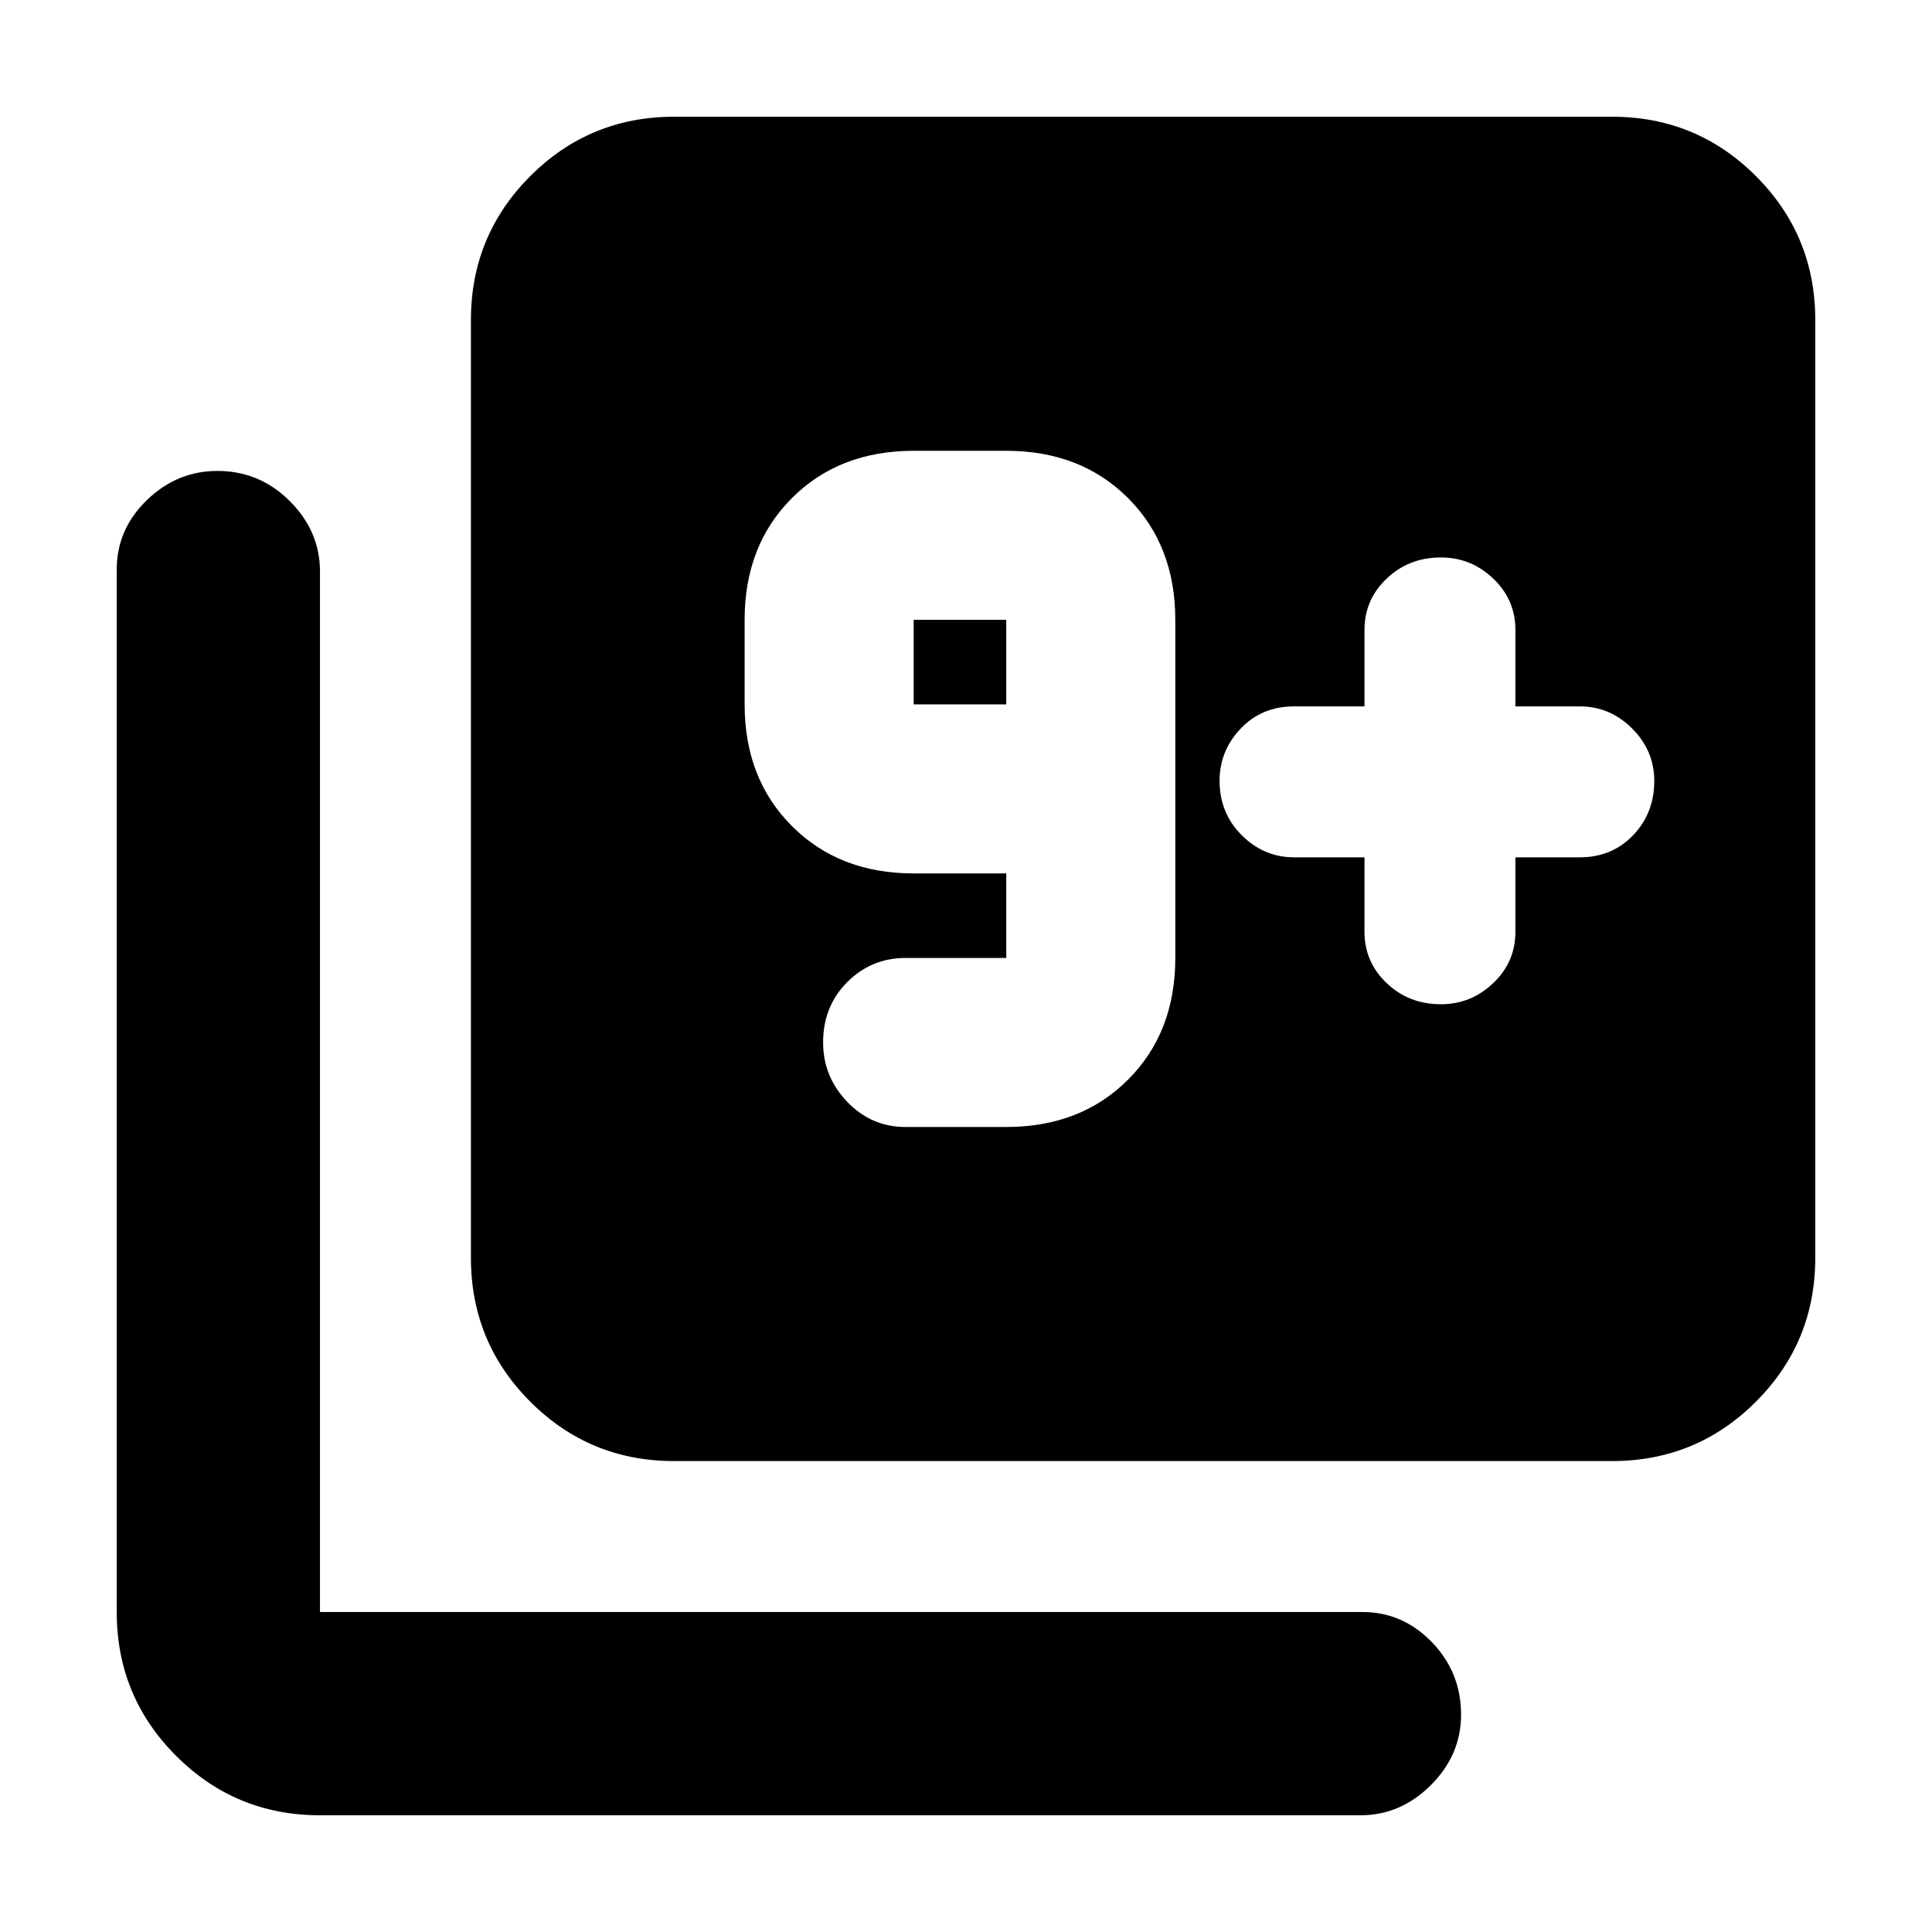 <svg xmlns="http://www.w3.org/2000/svg" height="24" width="24"><path d="M11.25 14h1.25q.925 0 1.513-.588.587-.587.587-1.512V7.7q0-.925-.587-1.513Q13.425 5.6 12.5 5.6h-1.15q-.925 0-1.512.587-.588.588-.588 1.513v1.05q0 .925.588 1.512.587.588 1.512.588h1.15v1.05h-1.25q-.425 0-.725.3t-.3.75q0 .425.3.738.3.312.725.312Zm1.25-5.25h-1.15V7.7h1.15Zm4.45 1.9v.925q0 .375.275.637.275.263.675.263.375 0 .65-.263.275-.262.275-.637v-.925h.8q.4 0 .663-.275.262-.275.262-.675 0-.375-.275-.65t-.65-.275h-.8v-.95q0-.375-.275-.637-.275-.263-.65-.263-.4 0-.675.263-.275.262-.275.637v.95h-.875q-.4 0-.662.275-.263.275-.263.65 0 .4.275.675t.65.275Zm-8.575 7.5q-1.05 0-1.787-.737-.738-.738-.738-1.788V3.975q0-1.05.738-1.788.737-.737 1.787-.737h11.65q1.05 0 1.787.737.738.738.738 1.788v11.65q0 1.05-.738 1.788-.737.737-1.787.737Zm-4.4 4.4q-1.05 0-1.787-.738-.738-.737-.738-1.787V7.075q0-.5.375-.863.375-.362.875-.362.525 0 .9.375t.375.875v12.925h12.95q.5 0 .863.375.362.375.362.9 0 .5-.375.875t-.875.375Z"/></svg>